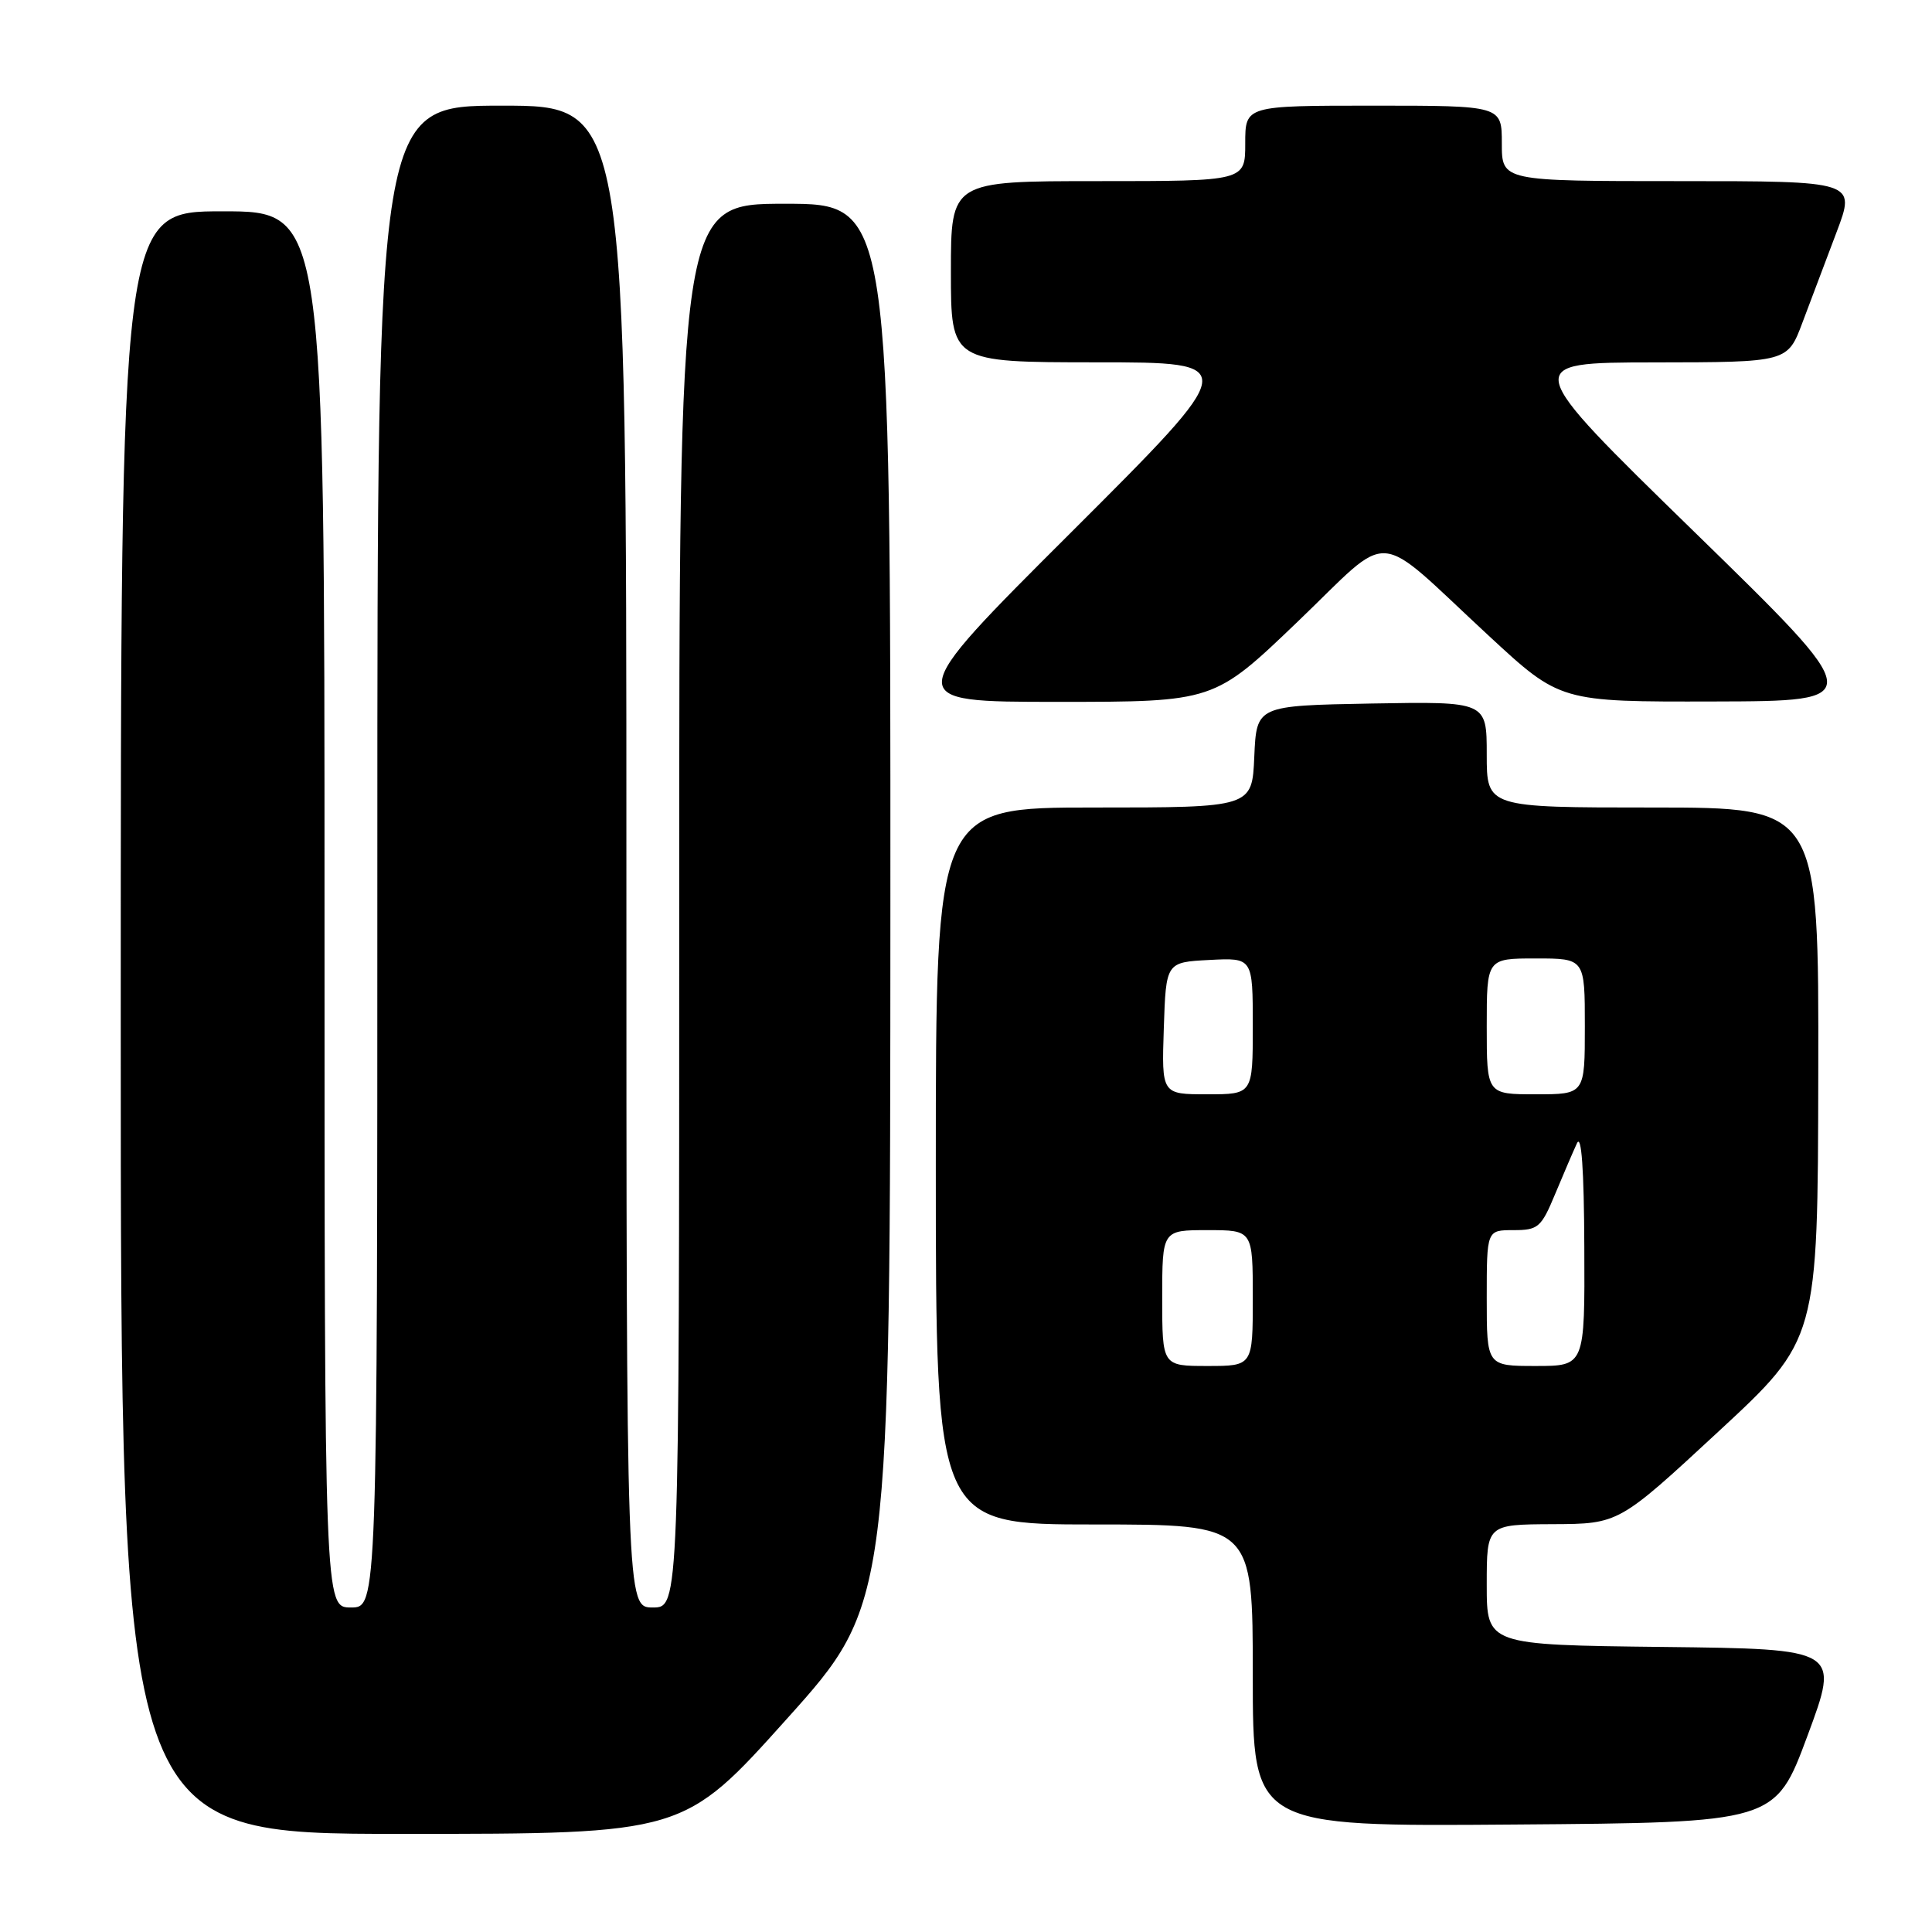 <?xml version="1.0" encoding="UTF-8" standalone="no"?>
<!DOCTYPE svg PUBLIC "-//W3C//DTD SVG 1.1//EN" "http://www.w3.org/Graphics/SVG/1.1/DTD/svg11.dtd" >
<svg xmlns="http://www.w3.org/2000/svg" xmlns:xlink="http://www.w3.org/1999/xlink" version="1.1" viewBox="0 0 256 256">
 <g >
 <path fill="currentColor"
d=" M 104.27 227.75 C 117.96 212.50 117.96 212.50 117.98 119.75 C 118.00 27.00 118.00 27.00 104.00 27.00 C 90.00 27.00 90.00 27.00 90.00 120.00 C 90.00 213.00 90.00 213.00 86.50 213.00 C 83.00 213.00 83.00 213.00 83.00 113.50 C 83.00 14.00 83.00 14.00 66.50 14.00 C 50.00 14.00 50.00 14.00 50.00 113.50 C 50.00 213.00 50.00 213.00 46.50 213.00 C 43.00 213.00 43.00 213.00 43.00 120.50 C 43.00 28.00 43.00 28.00 29.50 28.00 C 16.00 28.00 16.00 28.00 16.00 135.50 C 16.00 243.00 16.00 243.00 53.29 243.00 C 90.59 243.00 90.59 243.00 104.27 227.75 Z  M 239.50 230.00 C 243.77 218.50 243.77 218.50 220.39 218.23 C 197.00 217.96 197.00 217.96 197.00 209.98 C 197.00 202.00 197.00 202.00 205.75 201.96 C 214.50 201.92 214.50 201.92 227.68 189.71 C 240.87 177.50 240.87 177.50 240.93 142.25 C 241.00 107.00 241.00 107.00 219.00 107.00 C 197.00 107.00 197.00 107.00 197.00 99.97 C 197.00 92.95 197.00 92.95 181.75 93.22 C 166.50 93.50 166.50 93.50 166.20 100.25 C 165.91 107.00 165.91 107.00 144.95 107.00 C 124.00 107.00 124.00 107.00 124.00 154.50 C 124.00 202.00 124.00 202.00 145.00 202.00 C 166.00 202.00 166.00 202.00 166.00 222.01 C 166.00 242.03 166.00 242.03 200.61 241.76 C 235.23 241.50 235.23 241.50 239.50 230.00 Z  M 171.91 82.41 C 184.77 70.09 181.74 69.87 197.28 84.25 C 206.73 93.00 206.73 93.00 227.12 92.95 C 247.50 92.90 247.50 92.90 224.50 70.47 C 201.50 48.04 201.50 48.04 219.18 48.02 C 236.86 48.00 236.86 48.00 238.83 42.75 C 239.92 39.86 241.96 34.46 243.36 30.75 C 245.91 24.00 245.91 24.00 222.46 24.00 C 199.00 24.00 199.00 24.00 199.00 19.00 C 199.00 14.00 199.00 14.00 182.00 14.00 C 165.00 14.00 165.00 14.00 165.00 19.00 C 165.00 24.00 165.00 24.00 145.50 24.00 C 126.00 24.00 126.00 24.00 126.00 36.00 C 126.00 48.00 126.00 48.00 145.25 48.01 C 164.50 48.01 164.50 48.01 141.96 70.51 C 119.41 93.00 119.41 93.00 140.13 93.00 C 160.86 93.00 160.86 93.00 171.91 82.41 Z  M 154.00 172.00 C 154.00 163.00 154.00 163.00 160.00 163.00 C 166.00 163.00 166.00 163.00 166.00 172.00 C 166.00 181.00 166.00 181.00 160.00 181.00 C 154.00 181.00 154.00 181.00 154.00 172.00 Z  M 197.00 172.00 C 197.00 163.00 197.00 163.00 200.54 163.00 C 203.81 163.00 204.22 162.65 206.05 158.25 C 207.14 155.64 208.44 152.60 208.95 151.50 C 209.55 150.18 209.89 154.87 209.93 165.25 C 210.00 181.00 210.00 181.00 203.50 181.00 C 197.00 181.00 197.00 181.00 197.00 172.00 Z  M 154.21 136.25 C 154.50 127.50 154.50 127.50 160.25 127.20 C 166.00 126.90 166.00 126.90 166.00 135.95 C 166.00 145.00 166.00 145.00 159.96 145.00 C 153.92 145.00 153.92 145.00 154.21 136.25 Z  M 197.00 136.00 C 197.00 127.00 197.00 127.00 203.50 127.00 C 210.00 127.00 210.00 127.00 210.00 136.00 C 210.00 145.00 210.00 145.00 203.50 145.00 C 197.00 145.00 197.00 145.00 197.00 136.00 Z "/>
</g>
</svg>